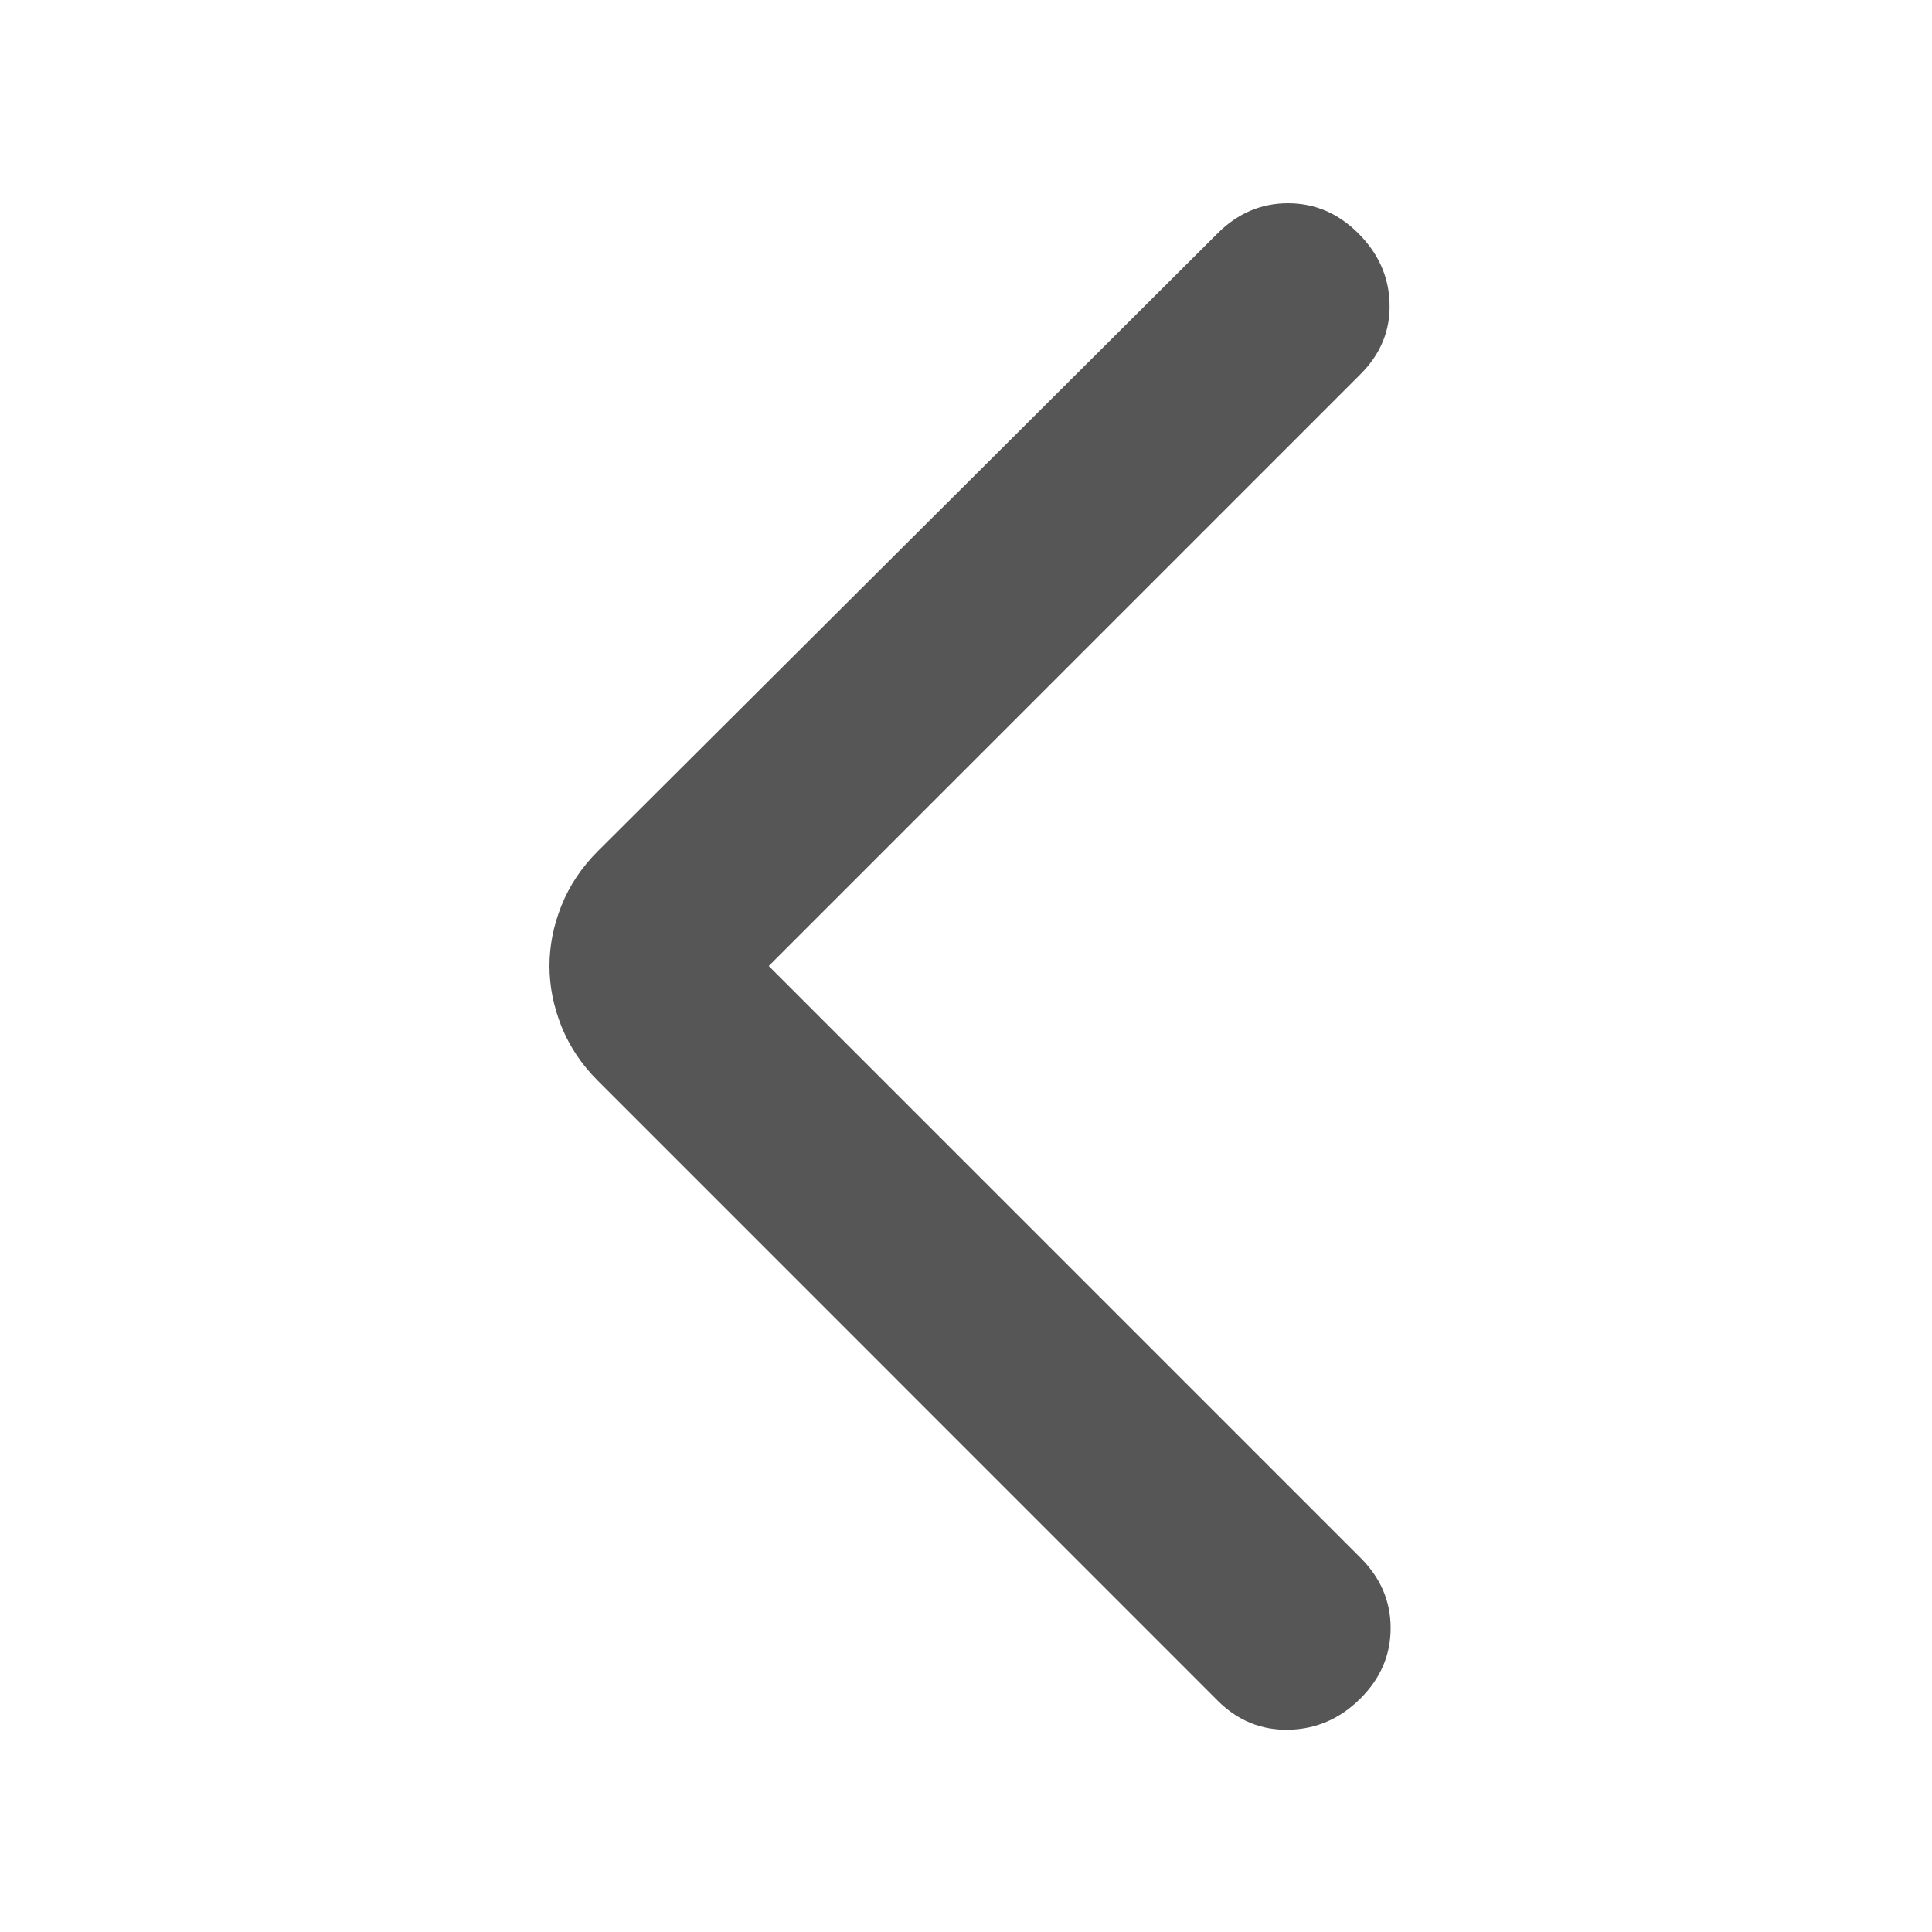 <svg width="20" height="20" viewBox="0 0 20 20" fill="none" xmlns="http://www.w3.org/2000/svg">
<mask id="mask0_448_6533" style="mask-type:alpha" maskUnits="userSpaceOnUse" x="0" y="0" width="20" height="20">
<rect width="20" height="20" transform="matrix(1 8.74228e-08 8.74228e-08 -1 0 20)" fill="#D9D9D9"/>
</mask>
<g mask="url(#mask0_448_6533)">
<path d="M7.958 10L14.083 3.875C14.292 3.666 14.392 3.423 14.385 3.146C14.379 2.868 14.271 2.625 14.062 2.416C13.854 2.208 13.611 2.104 13.333 2.104C13.056 2.104 12.812 2.208 12.604 2.416L6.188 8.812C6.021 8.979 5.896 9.166 5.812 9.375C5.729 9.583 5.688 9.791 5.688 10C5.688 10.208 5.729 10.416 5.812 10.625C5.896 10.833 6.021 11.021 6.188 11.187L12.604 17.604C12.812 17.812 13.059 17.913 13.344 17.906C13.629 17.899 13.875 17.791 14.083 17.583C14.292 17.375 14.396 17.132 14.396 16.854C14.396 16.576 14.292 16.333 14.083 16.125L7.958 10Z" fill="#565656"/>
</g>
</svg>
